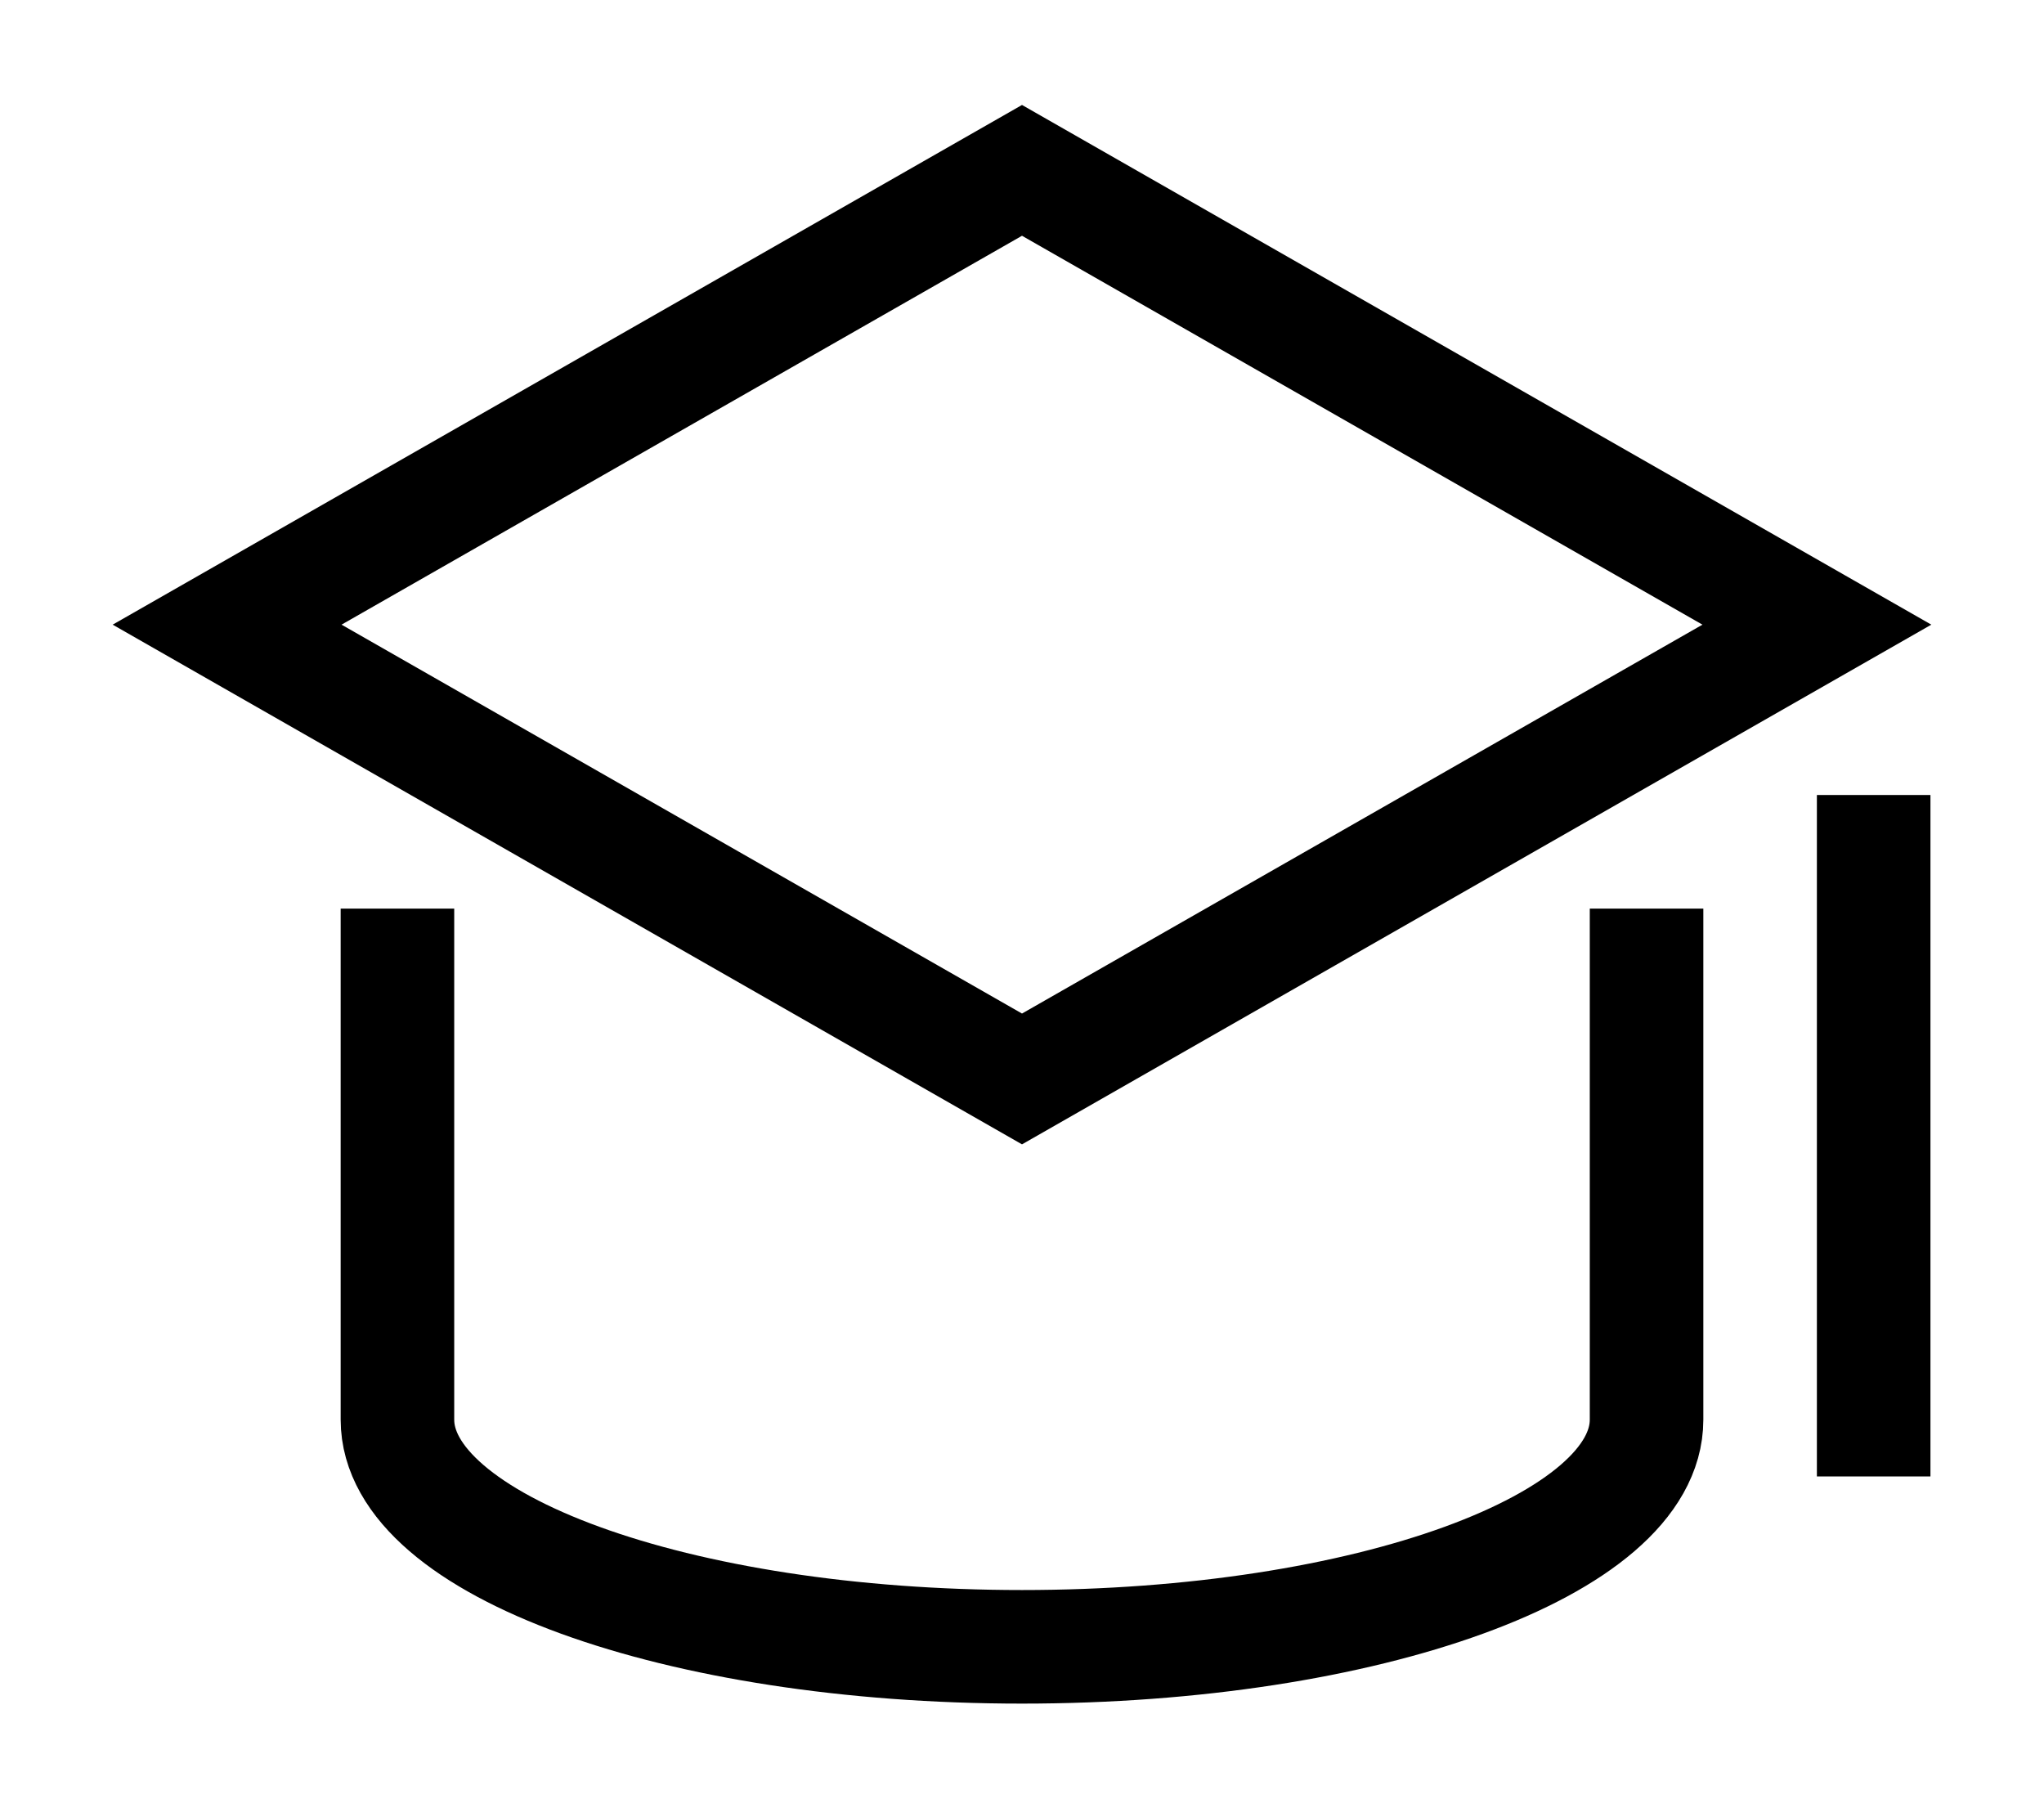 <svg xmlns="http://www.w3.org/2000/svg" width="18" height="16" viewBox="0 0 18 16"><path stroke="currentColor" fill="none" stroke-linecap="square" stroke-miterlimit="10" d="M3.5 8.5v4c0 1.105 2.462 2 5.5 2s5.5-.895 5.5-2v-4m2-1v5M2 5.5l7-4 7 4-7 4-7-4Z"/></svg>